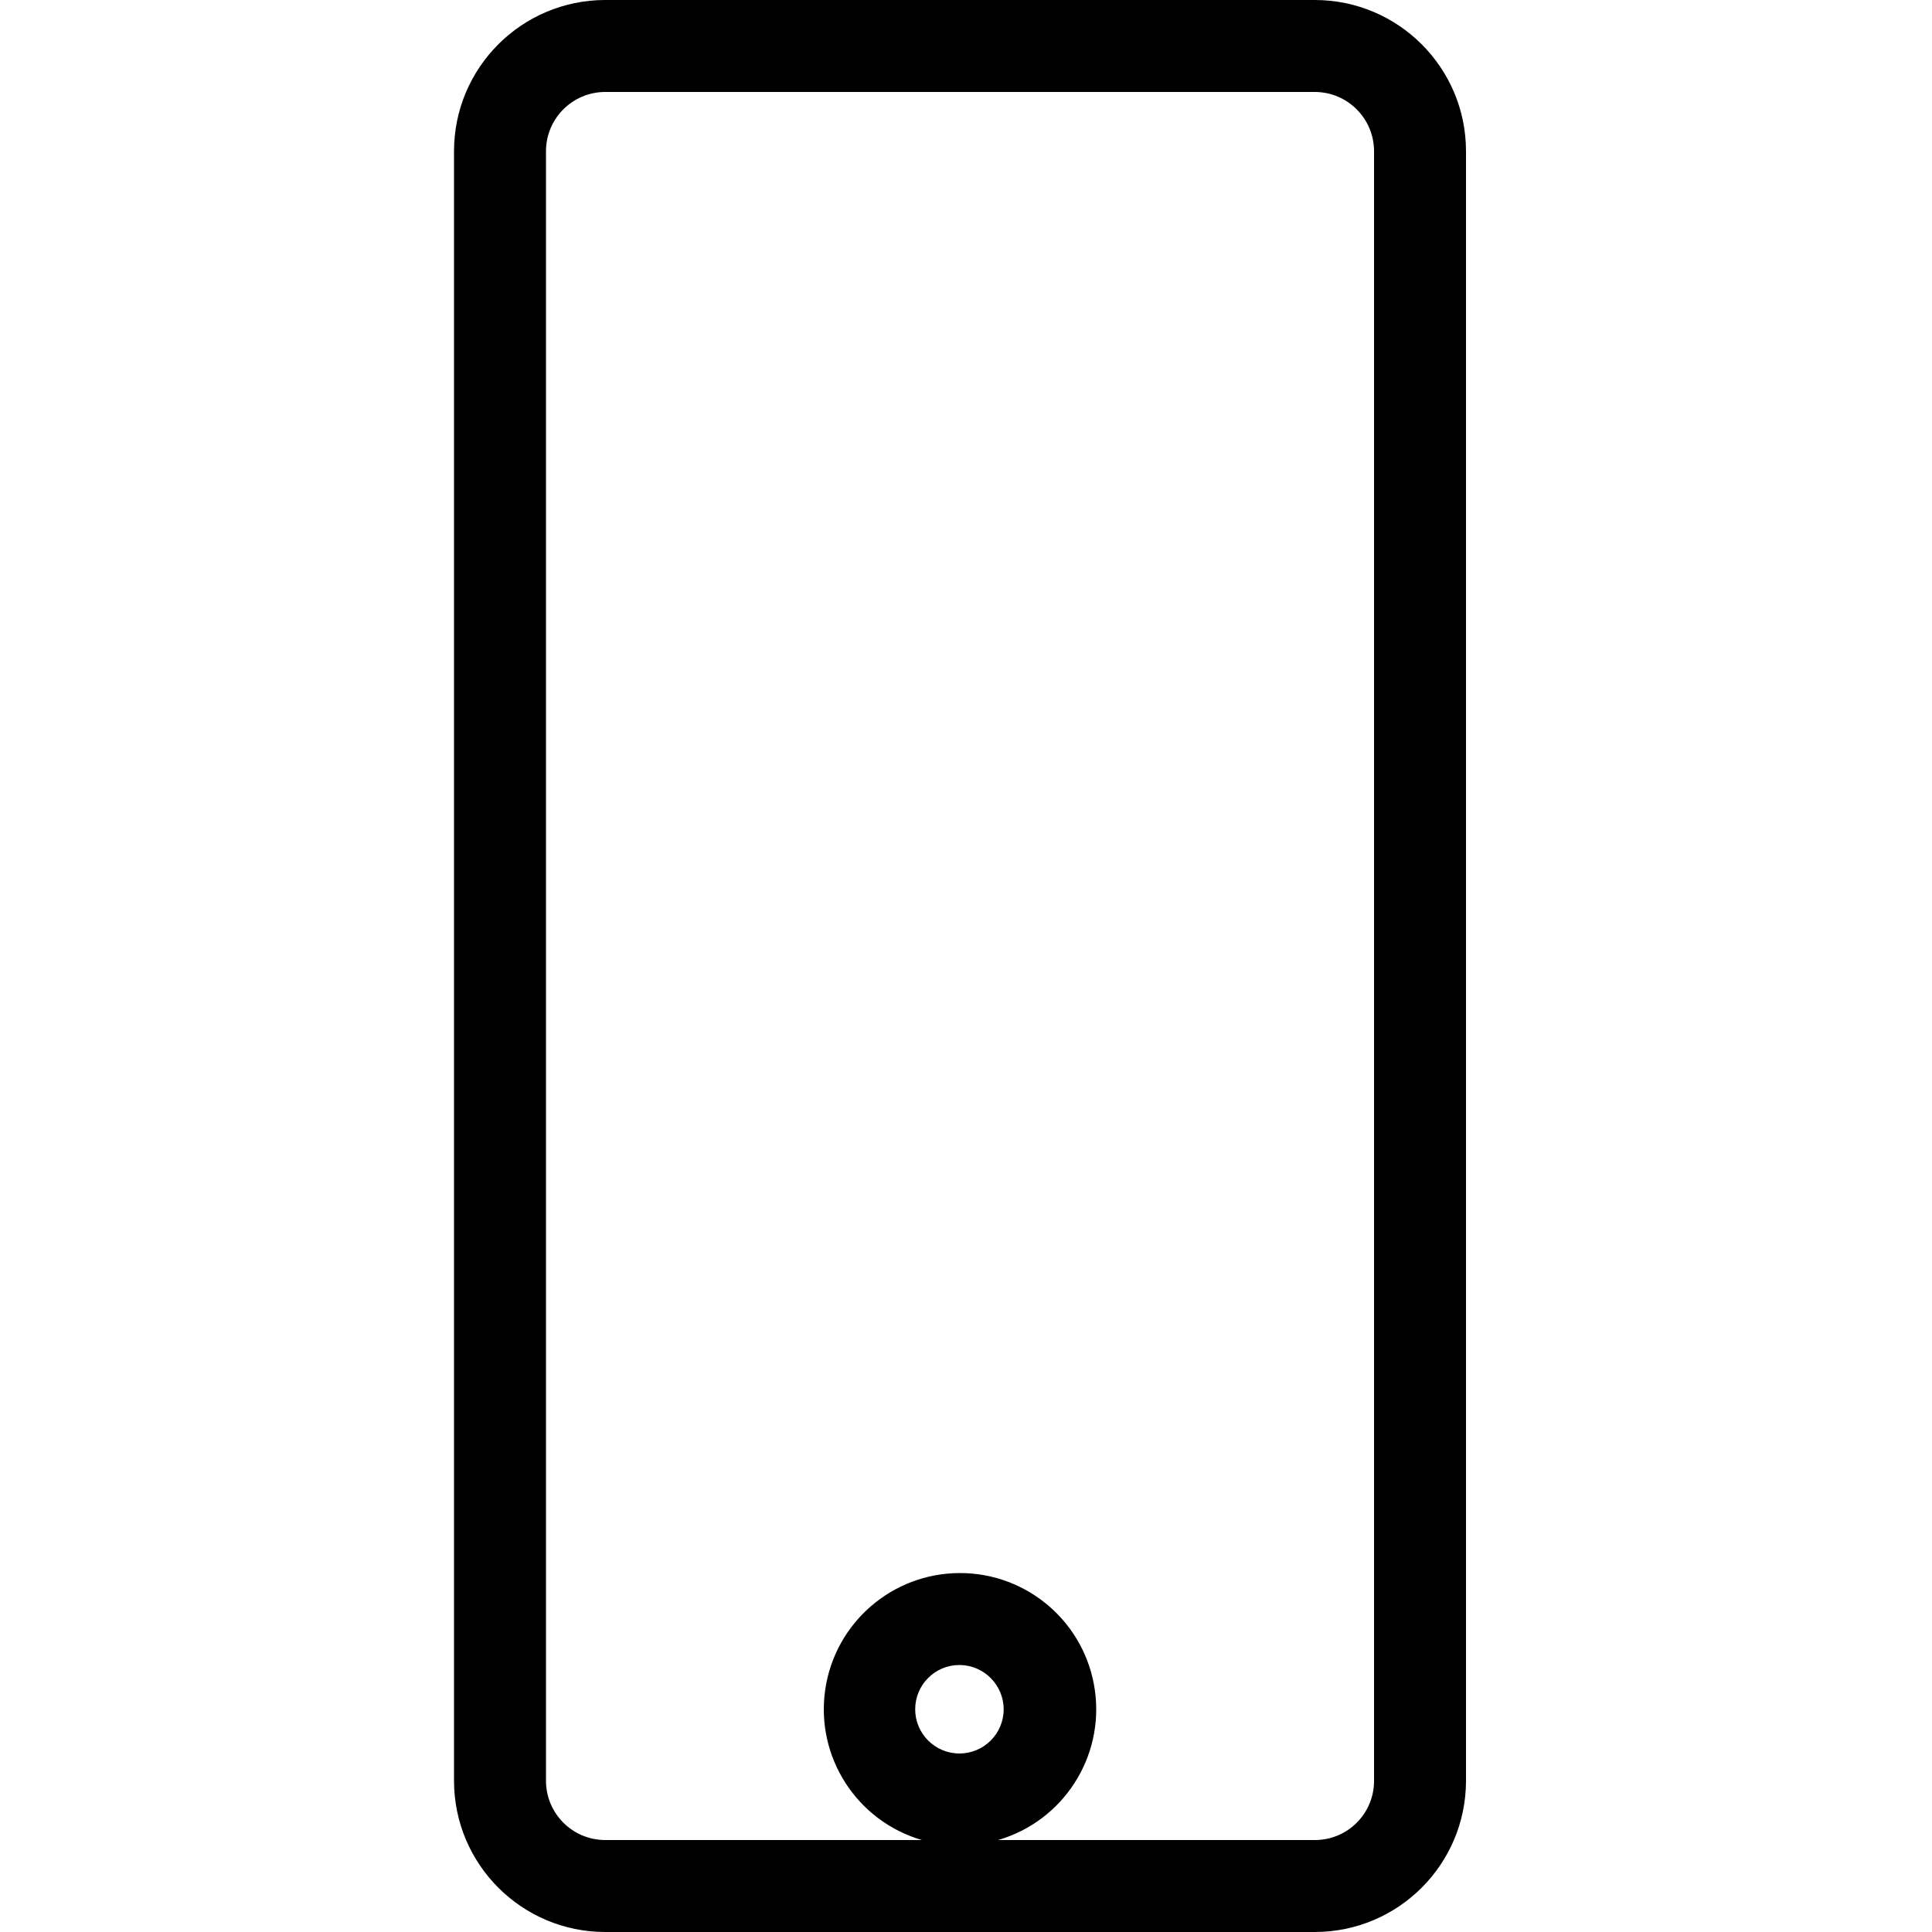<?xml version="1.0" encoding="UTF-8"?>
<svg width="100px" height="100px" viewBox="0 0 100 100" version="1.1" xmlns="http://www.w3.org/2000/svg" xmlns:xlink="http://www.w3.org/1999/xlink">
    <!-- Generator: Sketch 57.1 (83088) - https://sketch.com -->
    <title>regular/mobile-regular</title>
    <desc>Created with Sketch.</desc>
    <g id="regular/mobile" stroke="none" stroke-width="1" fill="none" fill-rule="evenodd">
        <path d="M68.06,100 L31.32,100 C27.003,99.994 23.506,96.497 23.5,92.18 L23.5,7.82 C23.506,3.503 27.003,0.006 31.32,-4.9999997e-08 L68.06,-4.9999997e-08 C72.377,0.006 75.874,3.503 75.88,7.82 L75.88,92.18 C75.874,96.497 72.377,99.994 68.06,100 Z M51.66,95.24 L68.06,95.24 C69.75,95.24 71.12,93.87 71.12,92.18 L71.12,7.82 C71.115,6.132 69.748,4.765 68.06,4.76 L31.32,4.76 C29.632,4.765 28.265,6.132 28.26,7.82 L28.26,92.18 C28.265,93.868 29.632,95.235 31.32,95.24 L47.72,95.24 C44.351,94.259 42.215,90.95 42.711,87.476 C43.206,84.002 46.181,81.421 49.69,81.421 C53.199,81.421 56.174,84.002 56.669,87.476 C57.165,90.95 55.029,94.259 51.66,95.24 L51.66,95.24 Z M49.66,86.18 C48.395,86.18 47.37,87.205 47.37,88.47 C47.37,89.735 48.395,90.76 49.66,90.76 C50.925,90.76 51.95,89.735 51.95,88.47 C51.945,87.219 50.941,86.202 49.69,86.18 L49.66,86.18 Z" id="mobile" fill="#000000"></path>
    </g>
</svg>